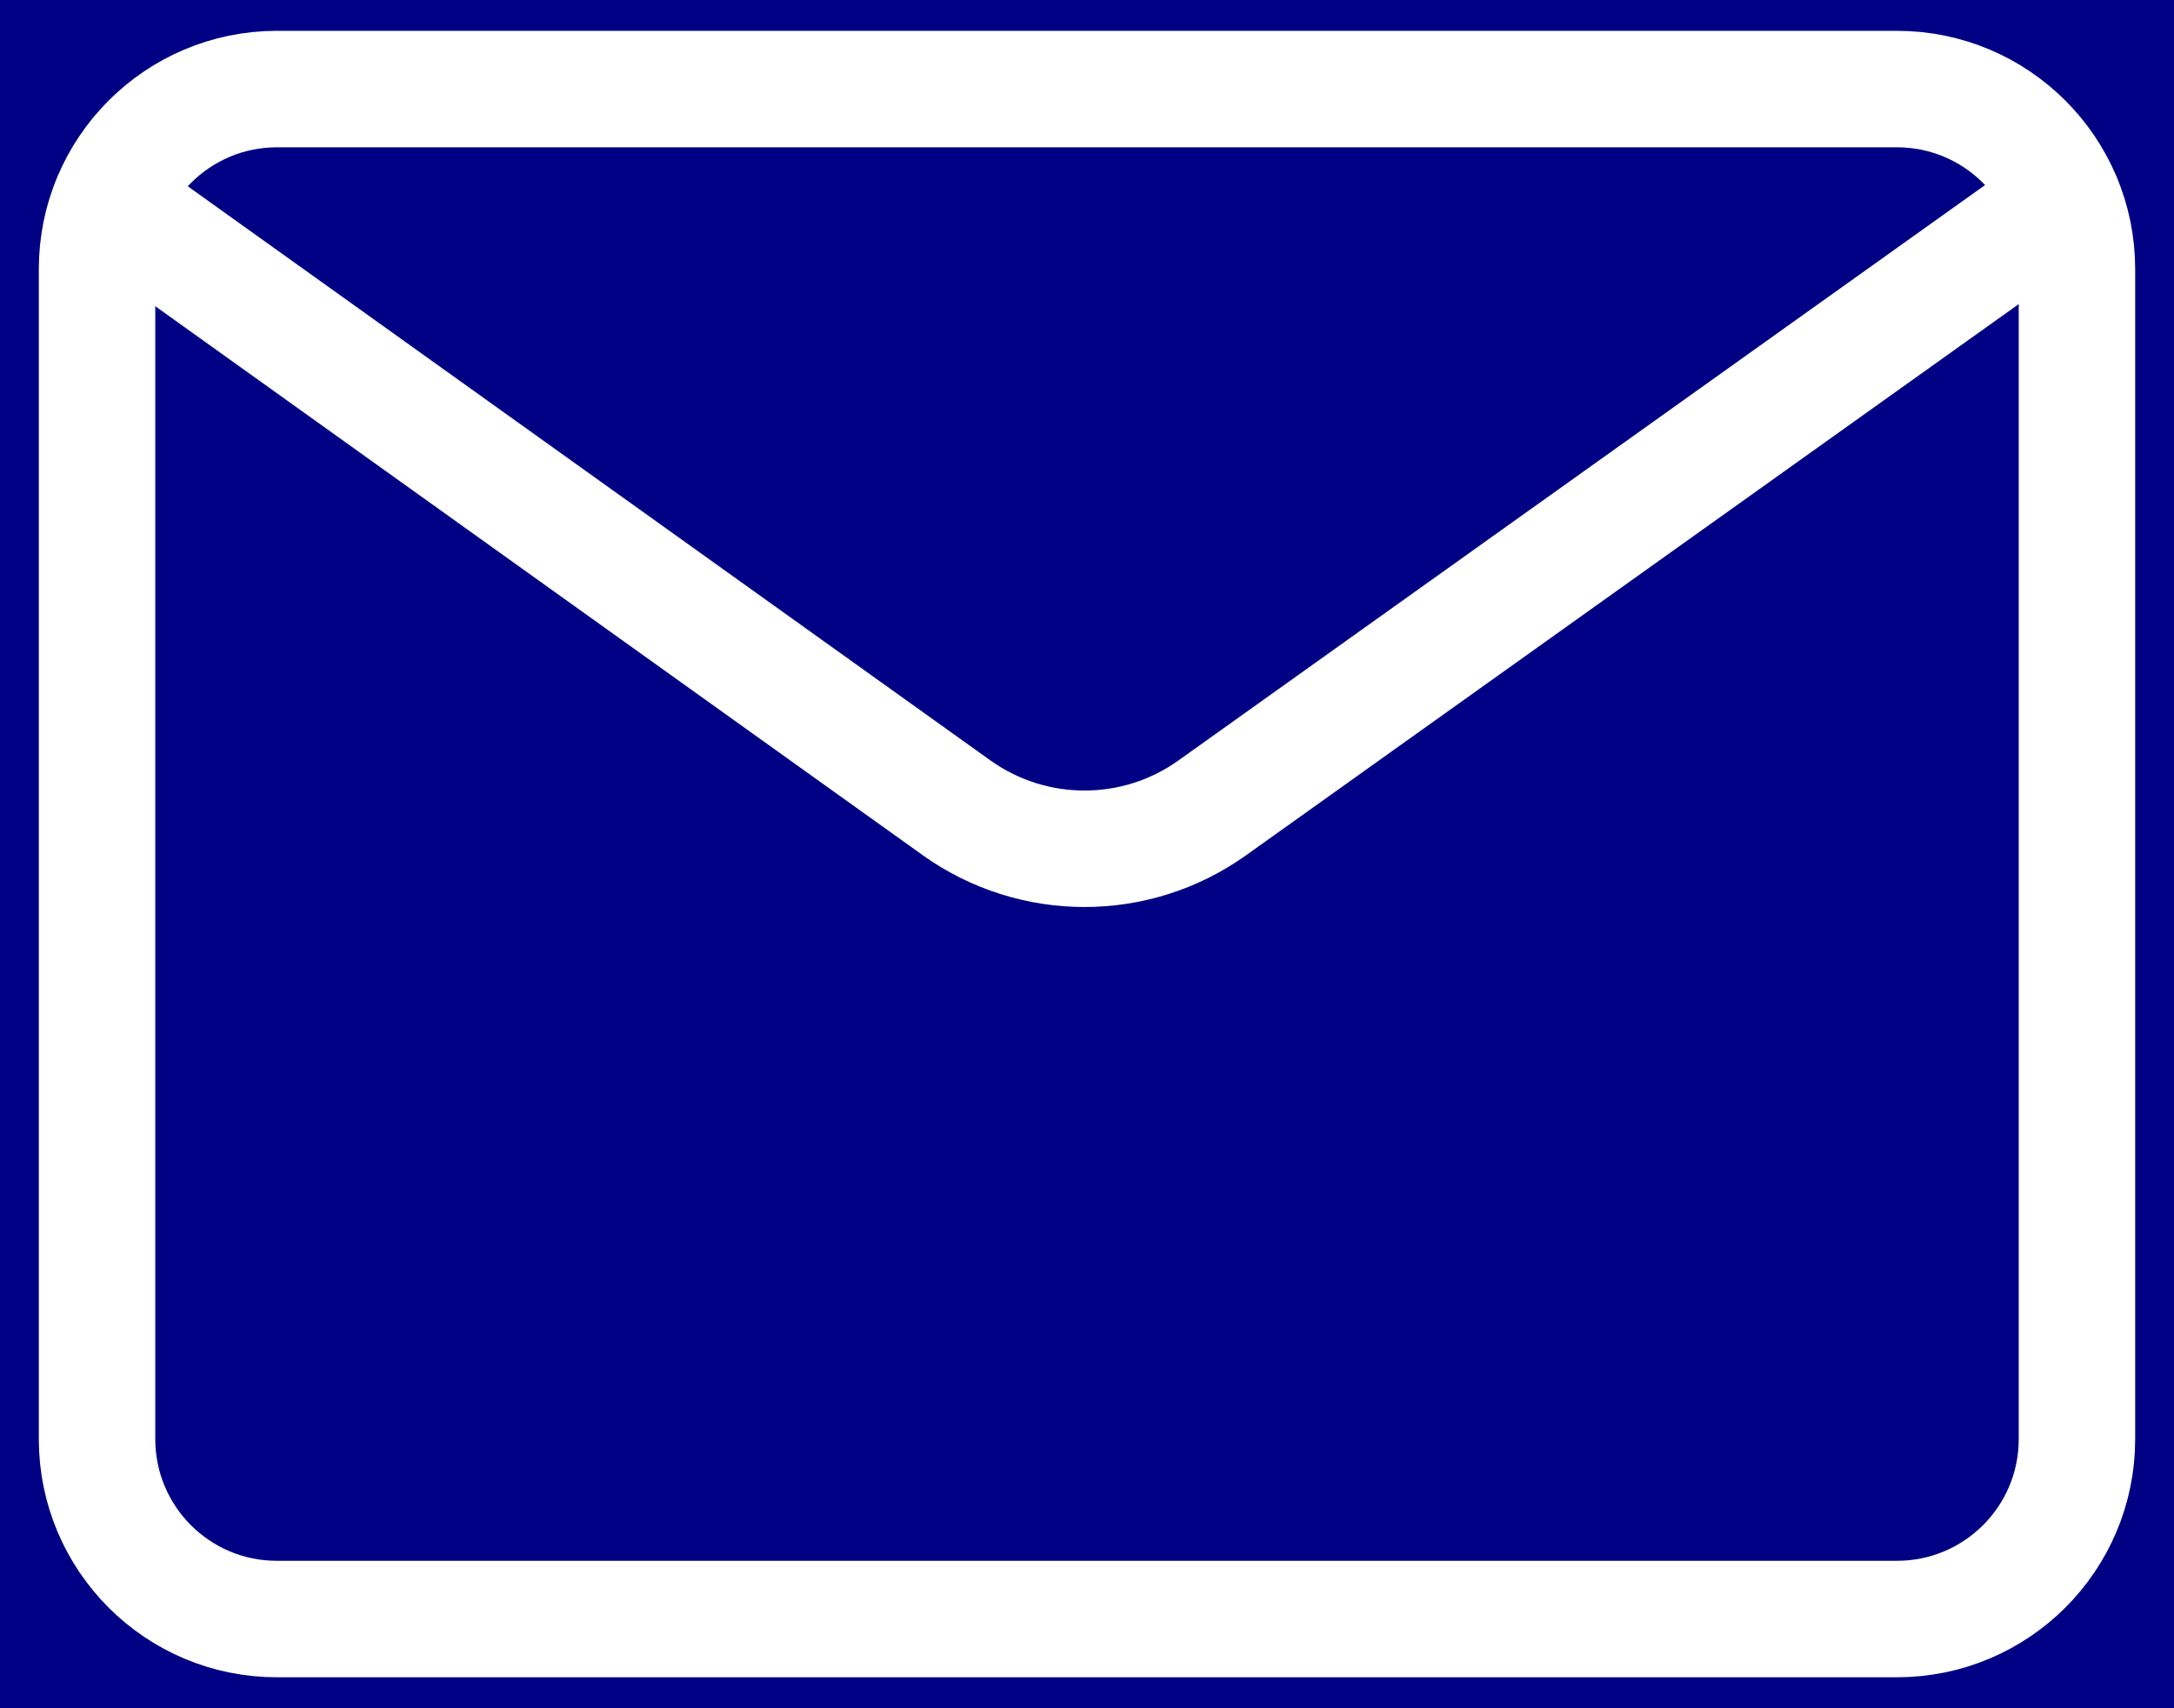 <svg width="28" height="22" viewBox="0 0 28 22" fill="none" xmlns="http://www.w3.org/2000/svg">
<rect width="28" height="22" fill="#E5E5E5"/>
<g clip-path="url(#clip0)">
<rect width="1440" height="5083" transform="translate(-1038 -4895)" fill="white"/>
<rect x="-1038" y="-56" width="1440" height="244" fill="#000084"/>
<path d="M3.568 1.147H24.431C25.712 1.147 26.75 2.185 26.75 3.466V18.534C26.75 19.814 25.712 20.851 24.432 20.851H3.568C2.288 20.853 1.25 19.814 1.25 18.534V3.466C1.25 2.185 2.288 1.147 3.568 1.147V1.147Z" stroke="white" stroke-width="1.5" stroke-linecap="round" stroke-linejoin="round"/>
<path d="M1.419 2.606L12.318 10.402C13.303 11.106 14.626 11.108 15.612 10.405L26.574 2.586" stroke="white" stroke-width="1.5" stroke-linecap="round" stroke-linejoin="round"/>
</g>
<defs>
<clipPath id="clip0">
<rect width="1440" height="5083" fill="white" transform="translate(-1038 -4895)"/>
</clipPath>
</defs>
</svg>
